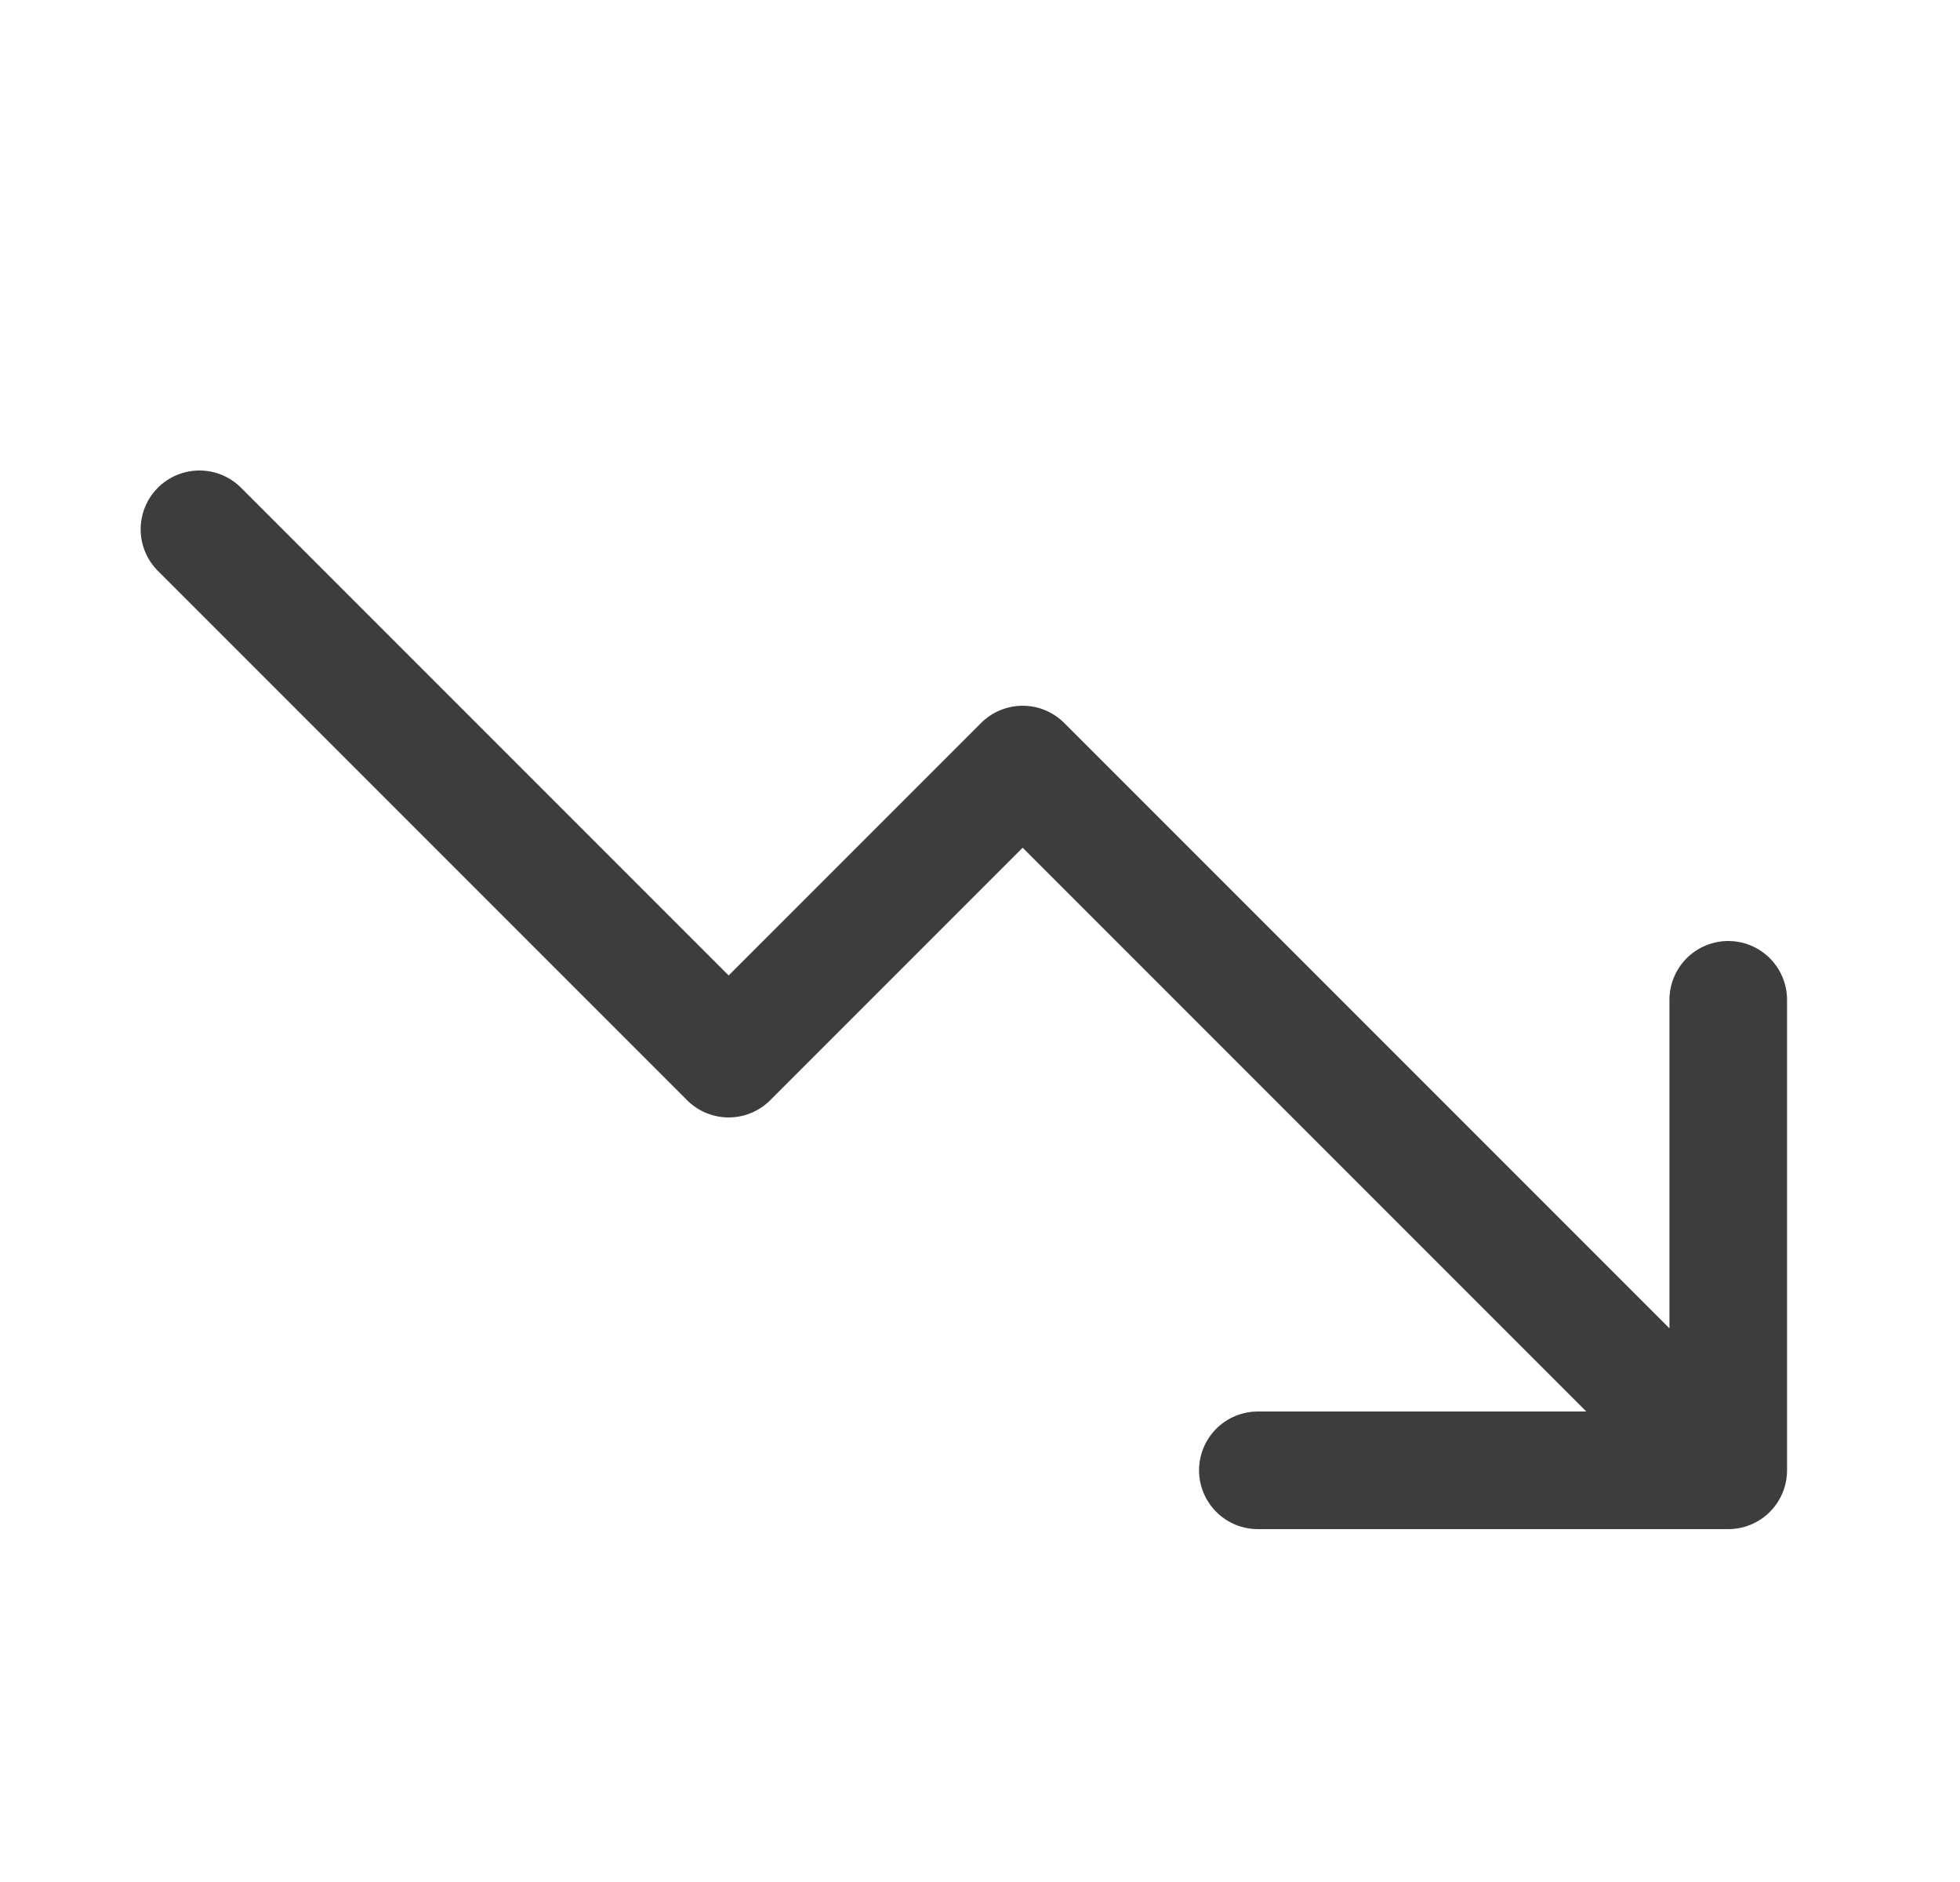 <svg width="25" height="24" viewBox="0 0 25 24" fill="none" xmlns="http://www.w3.org/2000/svg">
<path d="M22.044 18.75L13.044 9.75L9.294 13.5L2.544 6.75M22.044 18.75V12.75M22.044 18.75H16.044" stroke="#3D3D3D" stroke-width="1.5" stroke-linecap="round" stroke-linejoin="round"/>
</svg>

